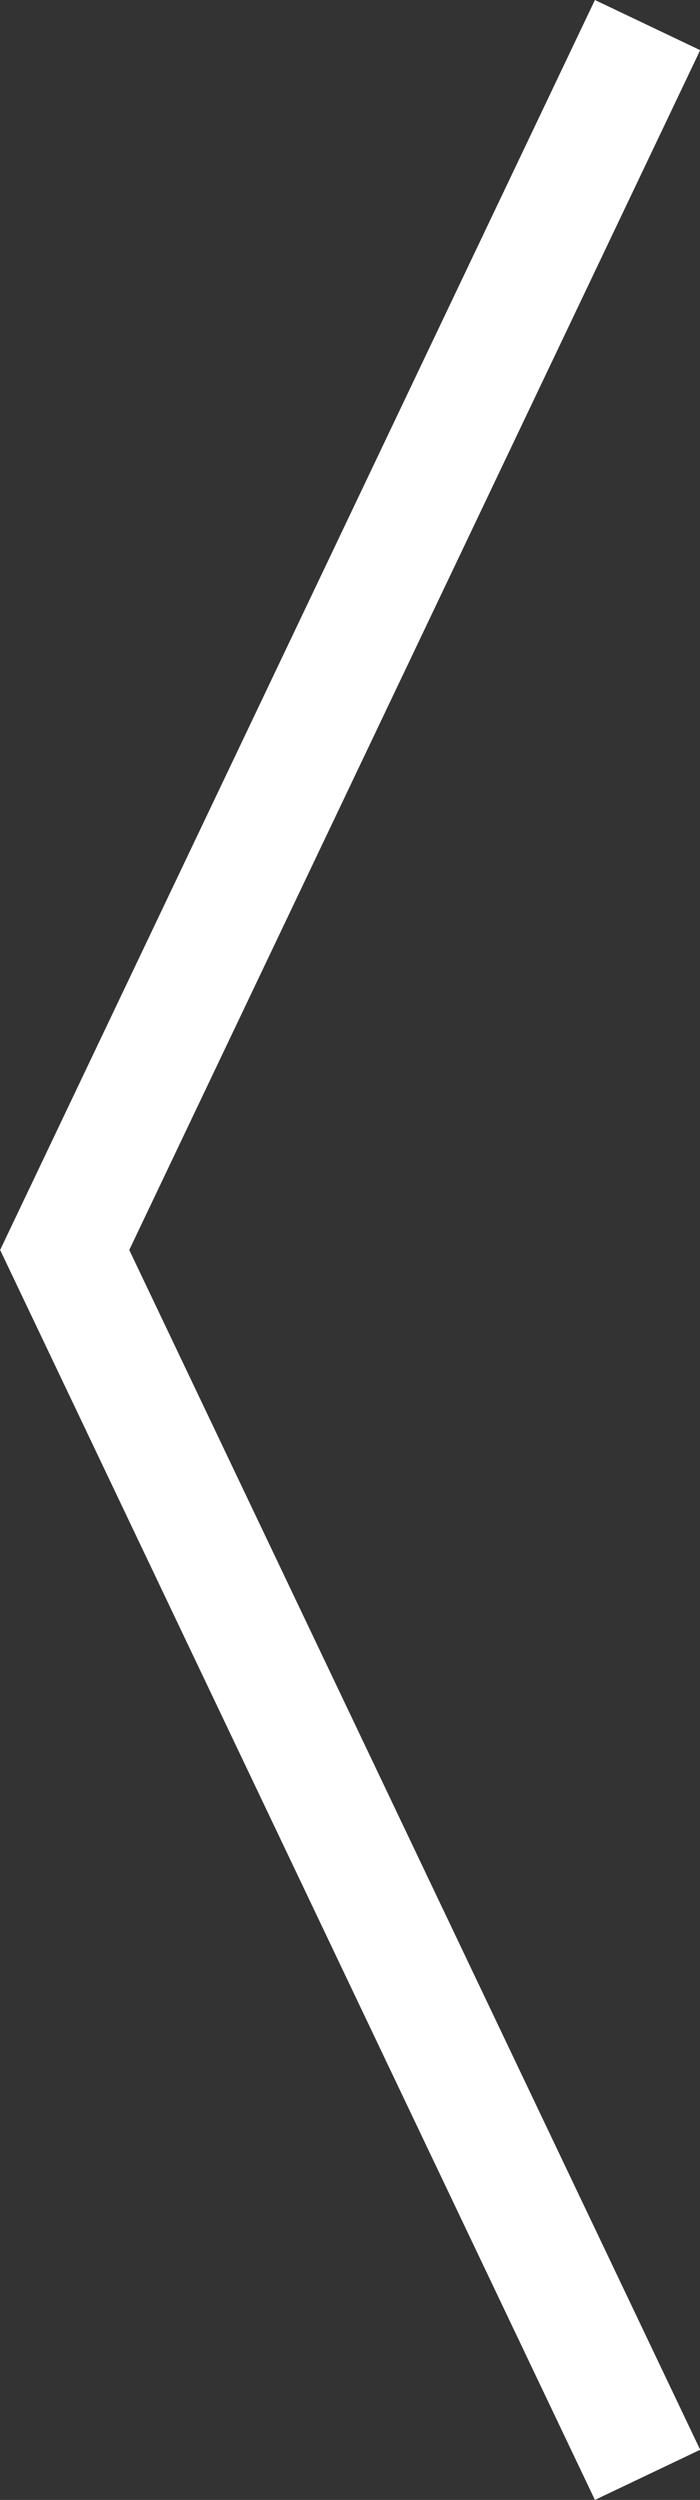 <svg xmlns="http://www.w3.org/2000/svg" viewBox="0 0 12.01 42.86"><rect x="0" y="0" width="12.01" height="42.86" fill="#333333" stroke="none"/><defs><style>.cls-1{fill:none;stroke:#fff;stroke-miterlimit:10;stroke-width:2px;isolation:isolate;}</style></defs><title>path3540</title><g id="Слой_2" data-name="Слой 2"><g id="svg3536"><path id="path3540" class="cls-1" d="M11.11.43l-10,21,10,21"/></g></g></svg>